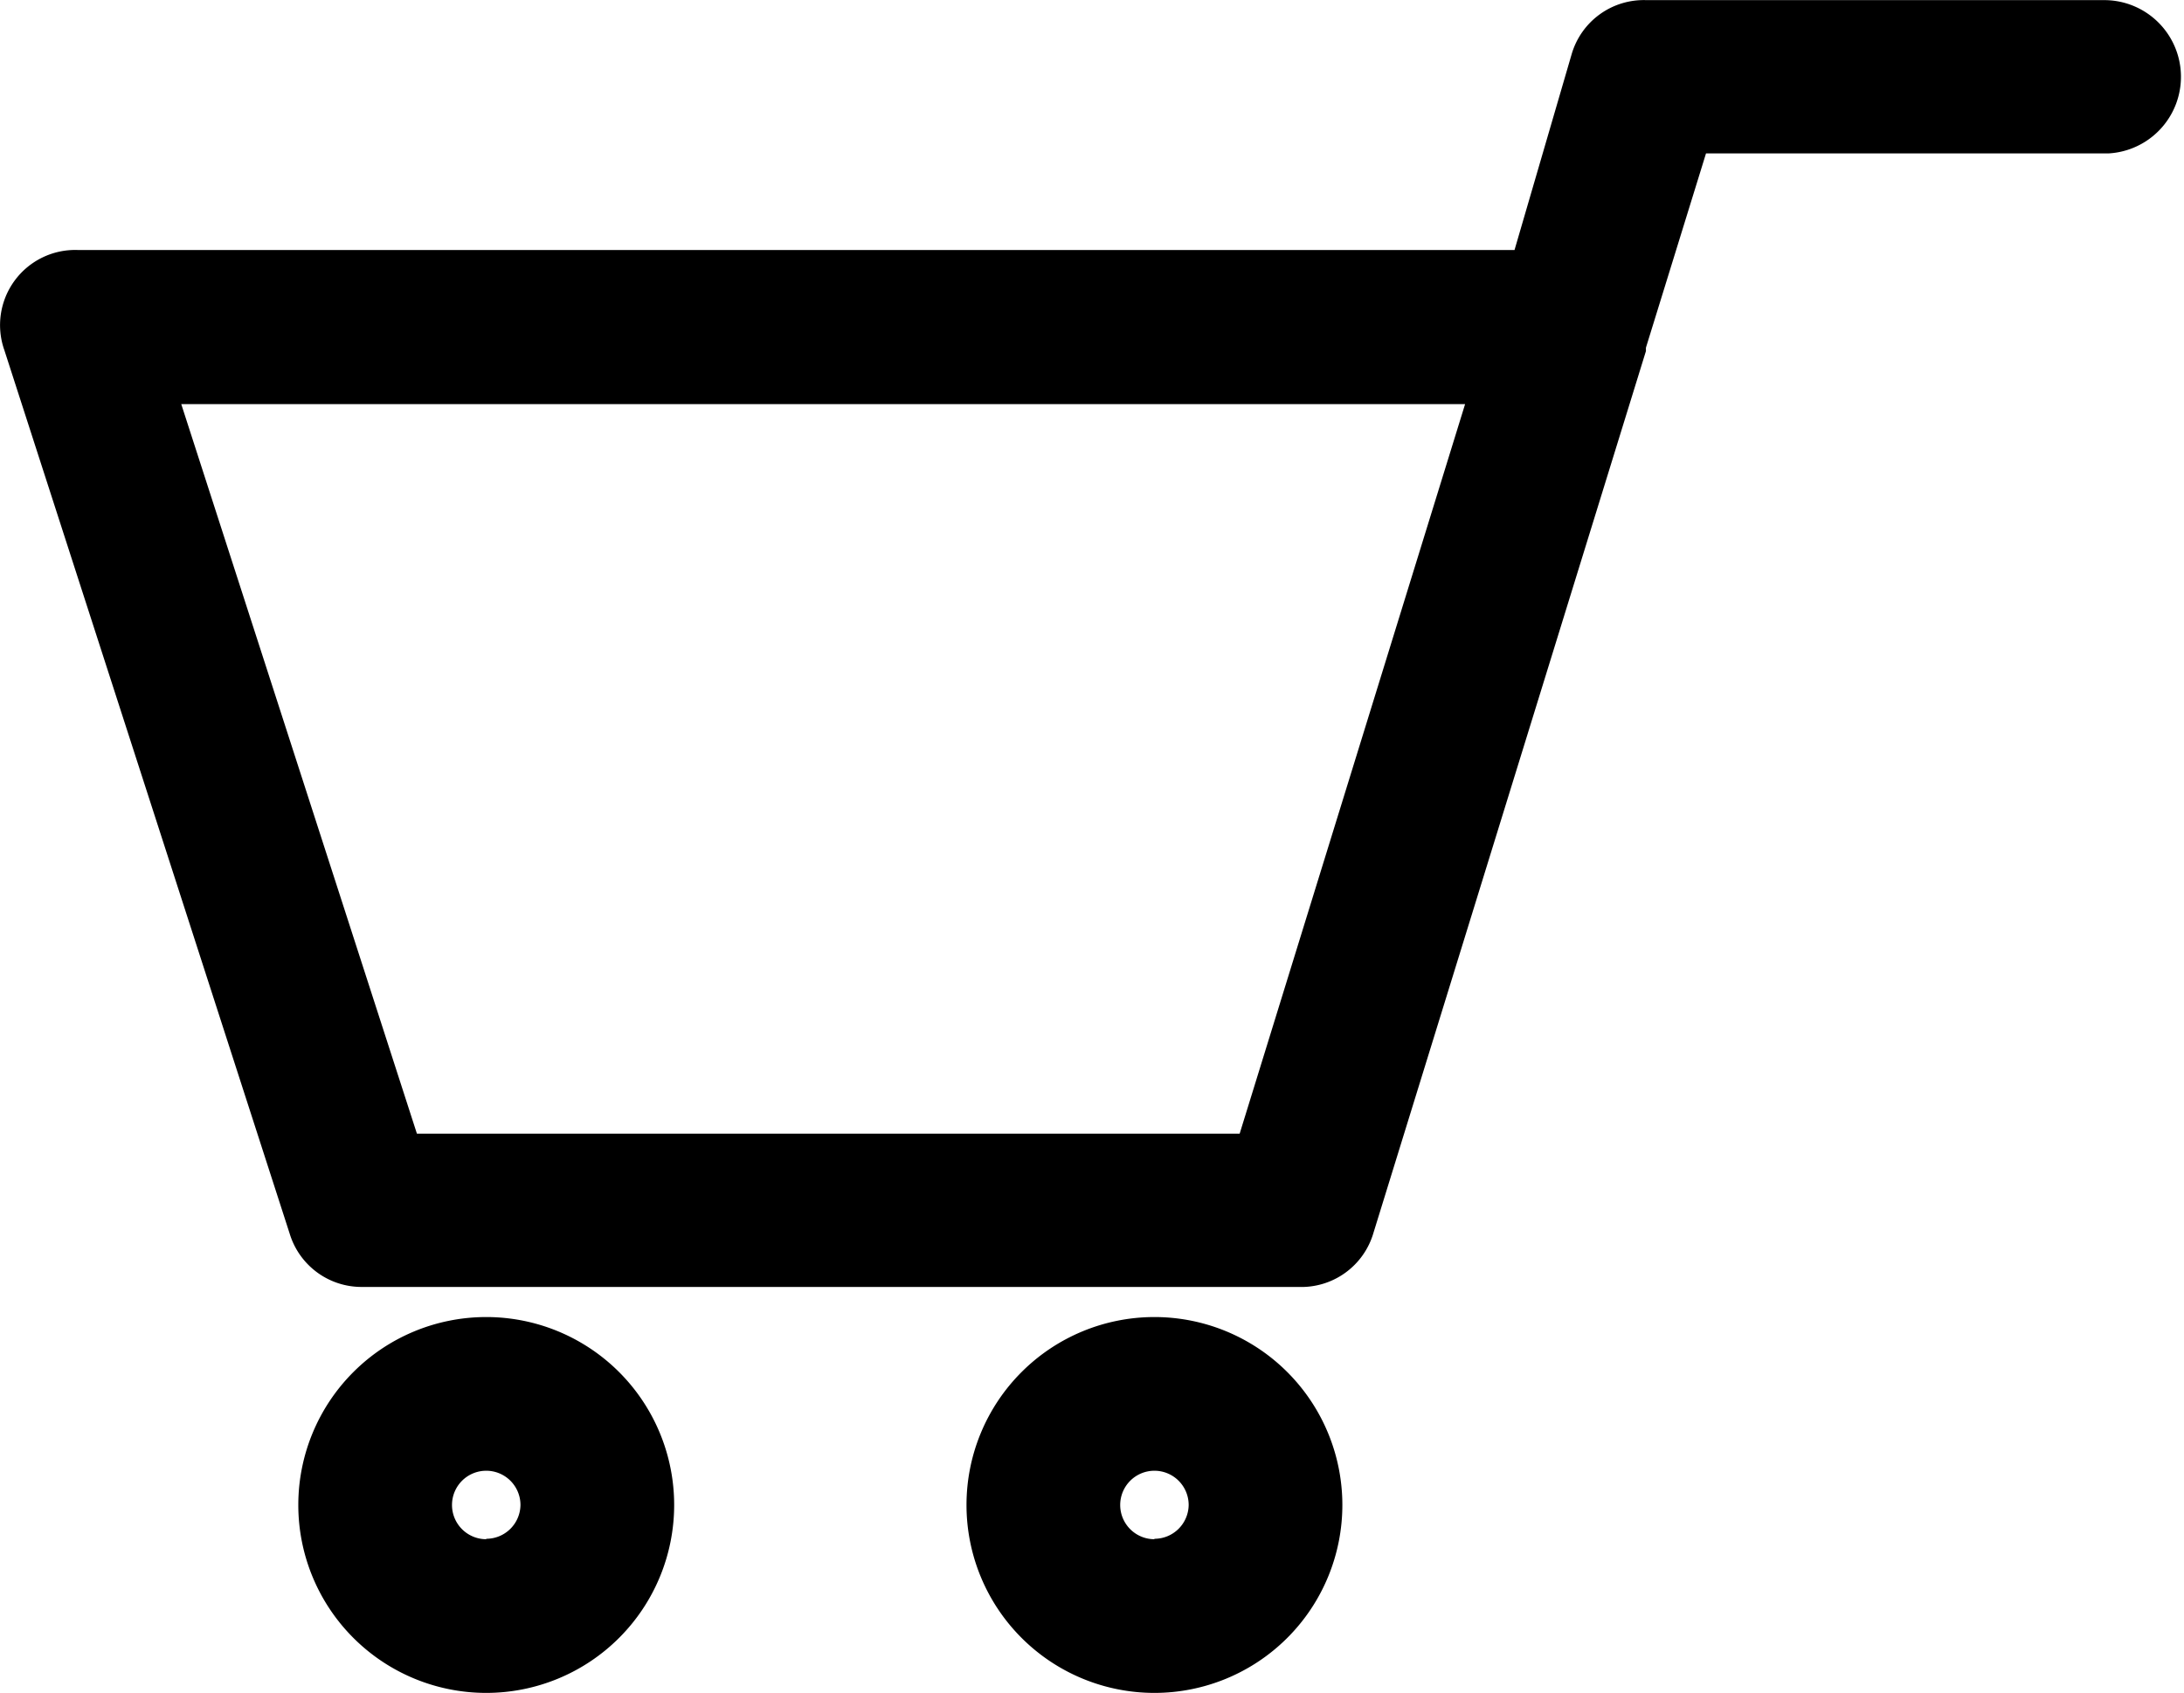 <?xml version="1.0" encoding="UTF-8" standalone="no"?>
<!-- Created with Inkscape (http://www.inkscape.org/) -->

<svg
   xmlns:dc="http://purl.org/dc/elements/1.1/"
   xmlns:cc="http://creativecommons.org/ns#"
   xmlns:rdf="http://www.w3.org/1999/02/22-rdf-syntax-ns#"
   xmlns:svg="http://www.w3.org/2000/svg"
   xmlns="http://www.w3.org/2000/svg"
   xmlns:sodipodi="http://sodipodi.sourceforge.net/DTD/sodipodi-0.dtd"
   xmlns:inkscape="http://www.inkscape.org/namespaces/inkscape"
   width="15.375mm"
   height="11.917mm"
   viewBox="0 0 15.375 11.917"
   version="1.1"
   id="svg783"
   inkscape:version="0.92.3 (2405546, 2018-03-11)"
   sodipodi:docname="shopping.svg">
  <defs
     id="defs777" />
  <sodipodi:namedview
     id="base"
     pagecolor="#ffffff"
     bordercolor="#666666"
     borderopacity="1.0"
     inkscape:pageopacity="0.0"
     inkscape:pageshadow="2"
     inkscape:zoom="1.979899"
     inkscape:cx="30.717629"
     inkscape:cy="-111.39944"
     inkscape:document-units="mm"
     inkscape:current-layer="layer1"
     showgrid="false"
     fit-margin-top="0"
     fit-margin-left="0"
     fit-margin-right="0"
     fit-margin-bottom="0"
     inkscape:window-width="1920"
     inkscape:window-height="1027"
     inkscape:window-x="-8"
     inkscape:window-y="-8"
     inkscape:window-maximized="1" />
  <g
     inkscape:label="Ebene 1"
     inkscape:groupmode="layer"
     id="layer1"
     transform="translate(-95.878,-131.535)">
    <path
       inkscape:connector-curvature="0"
       d="m 110.704,131.536 h -3.233 a 0.529,0.529 0 0 0 -0.529,0.381 l -0.402,1.378 H 96.425 a 0.529,0.529 0 0 0 -0.516,0.706 l 2.008,6.218 a 0.529,0.529 0 0 0 0.516,0.376 h 6.585 a 0.529,0.529 0 0 0 0.529,-0.381 l 1.918,-6.207 v -0.024 l 0.423,-1.368 h 2.834 a 0.54,0.54 0 0 0 -0.018,-1.079 z m -6.099,7.98 h -5.792 l -1.659,-5.136 h 9.038 z"
       id="path334"
       style="stroke-width:0.265" />
    <path
       inkscape:connector-curvature="0"
       d="m 99.301,140.807 a 1.323,1.323 0 1 0 1.323,1.323 1.323,1.323 0 0 0 -1.323,-1.323 z m 0,1.564 a 0.241,0.241 0 1 1 0.241,-0.241 0.241,0.241 0 0 1 -0.241,0.238 z"
       id="path336"
       style="stroke-width:0.265" />
    <path
       inkscape:connector-curvature="0"
       d="m 104.005,140.807 a 1.323,1.323 0 1 0 1.323,1.323 1.323,1.323 0 0 0 -1.323,-1.323 z m 0,1.564 a 0.241,0.241 0 1 1 0.241,-0.241 0.241,0.241 0 0 1 -0.241,0.238 z"
       id="path338"
       style="stroke-width:0.265" />
  </g>
</svg>
